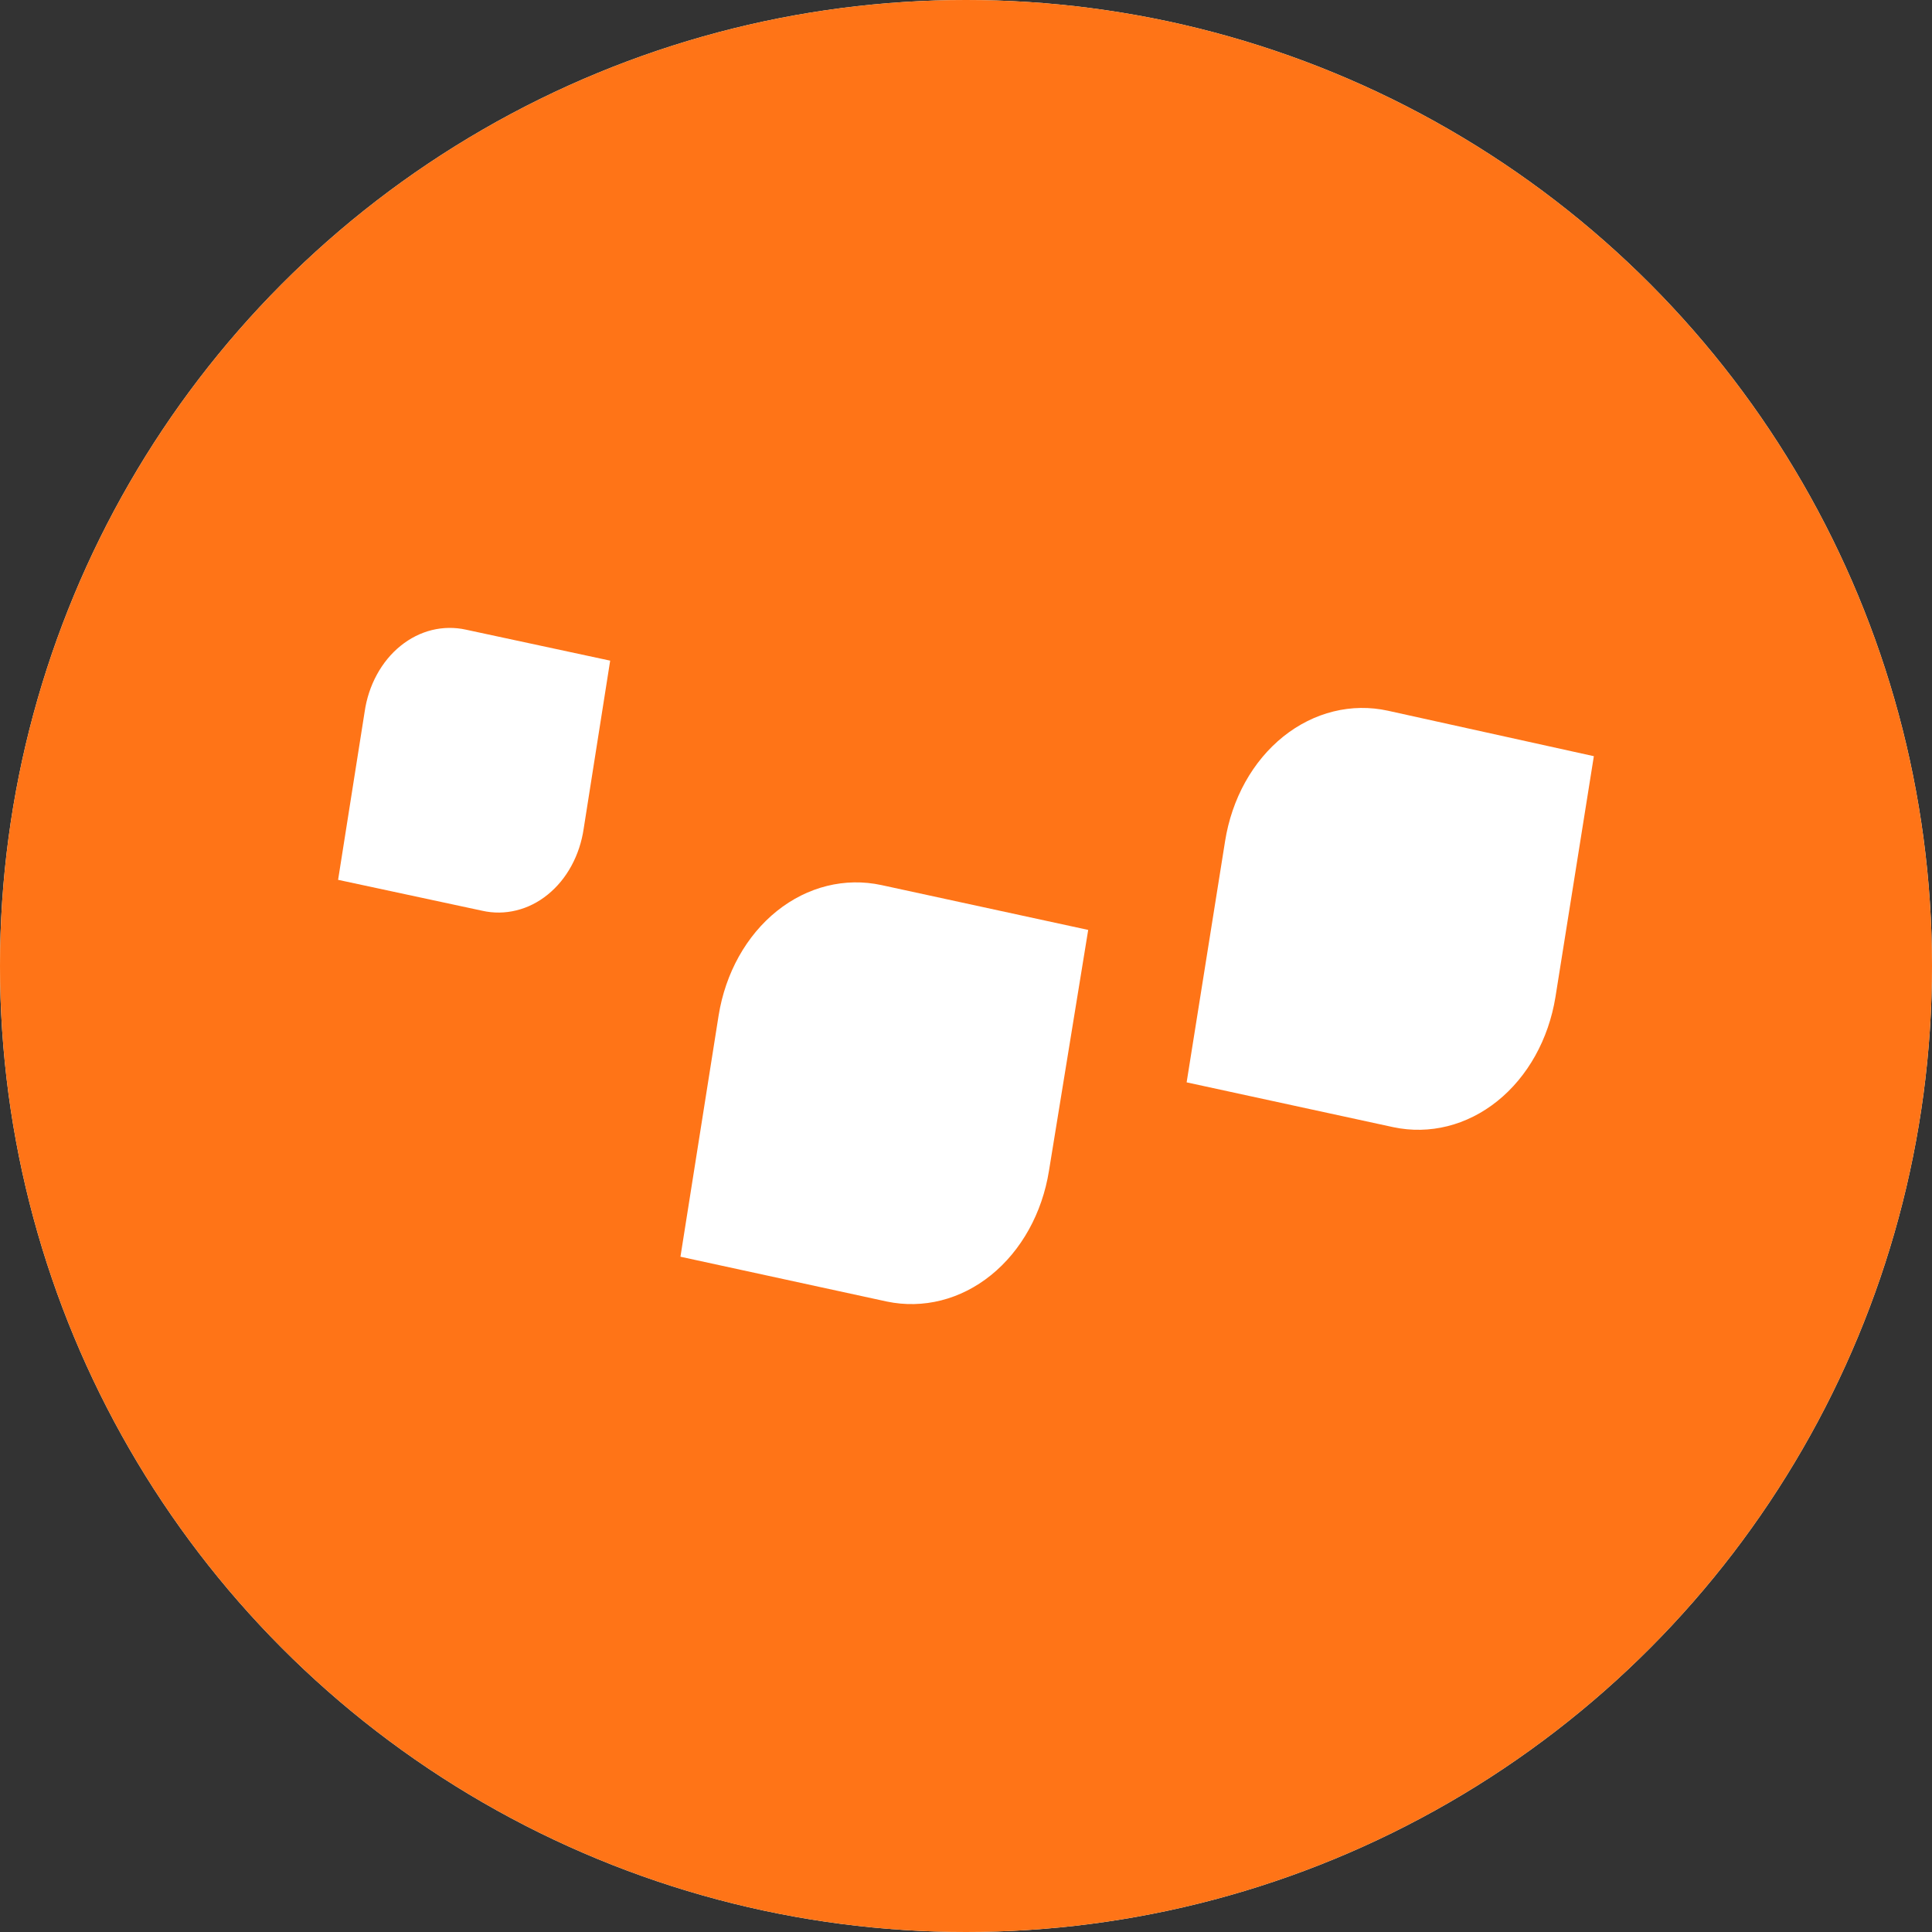 <svg width="40" height="40" viewBox="0 0 40 40" fill="none" xmlns="http://www.w3.org/2000/svg">
<rect x="0" y="0" width="40" height="40" fill="#333333" stroke="none"/>
<circle cx="20" cy="20" r="20" fill="#F0FFF3"/>
<path fill-rule="evenodd" clip-rule="evenodd" d="M11.125 18.049L10.013 28.049C9.98 28.348 10.01 28.651 10.102 28.939C10.194 29.226 10.345 29.49 10.546 29.715C10.747 29.939 10.993 30.119 11.268 30.242C11.544 30.365 11.842 30.429 12.143 30.429H20.597C20.342 29.986 20.143 29.507 20.013 29H12.143C12.043 29 11.943 28.979 11.852 28.938C11.76 28.897 11.678 28.837 11.611 28.762C11.544 28.688 11.493 28.599 11.463 28.504C11.432 28.408 11.422 28.307 11.433 28.207L12.545 18.206C12.564 18.031 12.648 17.87 12.778 17.753C12.909 17.636 13.08 17.571 13.256 17.572H24.983H24.983C25.159 17.572 25.329 17.636 25.46 17.754C25.591 17.871 25.674 18.032 25.693 18.207L25.693 18.207L26.102 21.884C26.617 21.934 27.112 22.052 27.578 22.229L27.113 18.049C27.055 17.524 26.805 17.04 26.412 16.689C26.02 16.338 25.511 16.143 24.985 16.143H24.982H24.982H13.256C12.729 16.143 12.219 16.338 11.826 16.689C11.434 17.041 11.183 17.525 11.125 18.049ZM11.433 28.207L10.013 28.05V28.049L11.433 28.207ZM15.547 14.714V14C15.547 13.053 15.924 12.144 16.593 11.475C17.263 10.805 18.172 10.429 19.119 10.429C20.066 10.429 20.974 10.805 21.644 11.475C22.314 12.144 22.69 13.053 22.69 14V14.714H24.119V14C24.119 12.674 23.592 11.402 22.654 10.464C21.717 9.527 20.445 9 19.119 9C17.793 9 16.521 9.527 15.583 10.464C14.646 11.402 14.119 12.674 14.119 14V14.714H15.547ZM28.136 26.523L25.114 29.544L23.293 27.723L23.893 27.123L25.114 28.344L27.536 25.923L28.136 26.523ZM24.043 31.521C24.564 31.746 25.121 31.859 25.714 31.859C26.307 31.859 26.864 31.746 27.386 31.521C27.907 31.296 28.361 30.991 28.746 30.605C29.132 30.219 29.437 29.766 29.662 29.244C29.887 28.723 30 28.166 30 27.573C30 26.98 29.888 26.423 29.663 25.901C29.438 25.38 29.132 24.926 28.746 24.541C28.361 24.155 27.907 23.85 27.386 23.625C26.864 23.4 26.307 23.287 25.714 23.287C25.121 23.287 24.564 23.4 24.043 23.625C23.521 23.85 23.068 24.155 22.682 24.541C22.297 24.926 21.991 25.38 21.766 25.901C21.541 26.423 21.428 26.98 21.428 27.573C21.429 28.166 21.541 28.723 21.766 29.244C21.991 29.766 22.296 30.219 22.682 30.605C23.068 30.99 23.521 31.296 24.043 31.521ZM28.146 30.005C27.482 30.669 26.671 31.001 25.714 31.001C24.757 31.001 23.946 30.669 23.282 30.005C22.618 29.341 22.286 28.53 22.286 27.573C22.286 26.616 22.618 25.805 23.282 25.141C23.946 24.476 24.757 24.144 25.714 24.144C26.671 24.144 27.482 24.476 28.146 25.141C28.811 25.805 29.143 26.616 29.143 27.573C29.143 28.53 28.811 29.341 28.146 30.005Z" fill="#16A335"/>
<circle cx="20" cy="20" r="20" fill="#FF7417"/>
<path d="M18.361 26.947L14.088 26.019L14.878 21.026C15.019 20.146 15.453 19.368 16.086 18.861C16.718 18.355 17.497 18.162 18.251 18.325L22.53 19.253L21.718 24.239C21.578 25.116 21.146 25.893 20.517 26.401C19.889 26.908 19.113 27.104 18.361 26.947Z" fill="white"/>
<path d="M28.847 23.337L24.568 22.409L25.364 17.416C25.433 16.98 25.575 16.564 25.782 16.192C25.989 15.82 26.257 15.5 26.57 15.249C26.884 14.998 27.236 14.822 27.608 14.73C27.98 14.638 28.364 14.633 28.737 14.715L32.999 15.656L32.204 20.642C32.062 21.517 31.63 22.292 31.001 22.797C30.372 23.302 29.598 23.496 28.847 23.337Z" fill="white"/>
<path d="M9.984 18.856L7 18.216L7.549 14.74C7.588 14.466 7.674 14.204 7.802 13.969C7.93 13.734 8.096 13.531 8.292 13.373C8.488 13.214 8.708 13.103 8.942 13.045C9.175 12.988 9.415 12.985 9.649 13.037L12.633 13.678L12.085 17.154C12.045 17.428 11.959 17.69 11.831 17.925C11.704 18.16 11.537 18.362 11.341 18.521C11.146 18.68 10.925 18.791 10.692 18.848C10.459 18.906 10.218 18.909 9.984 18.856Z" fill="white"/>
</svg>

